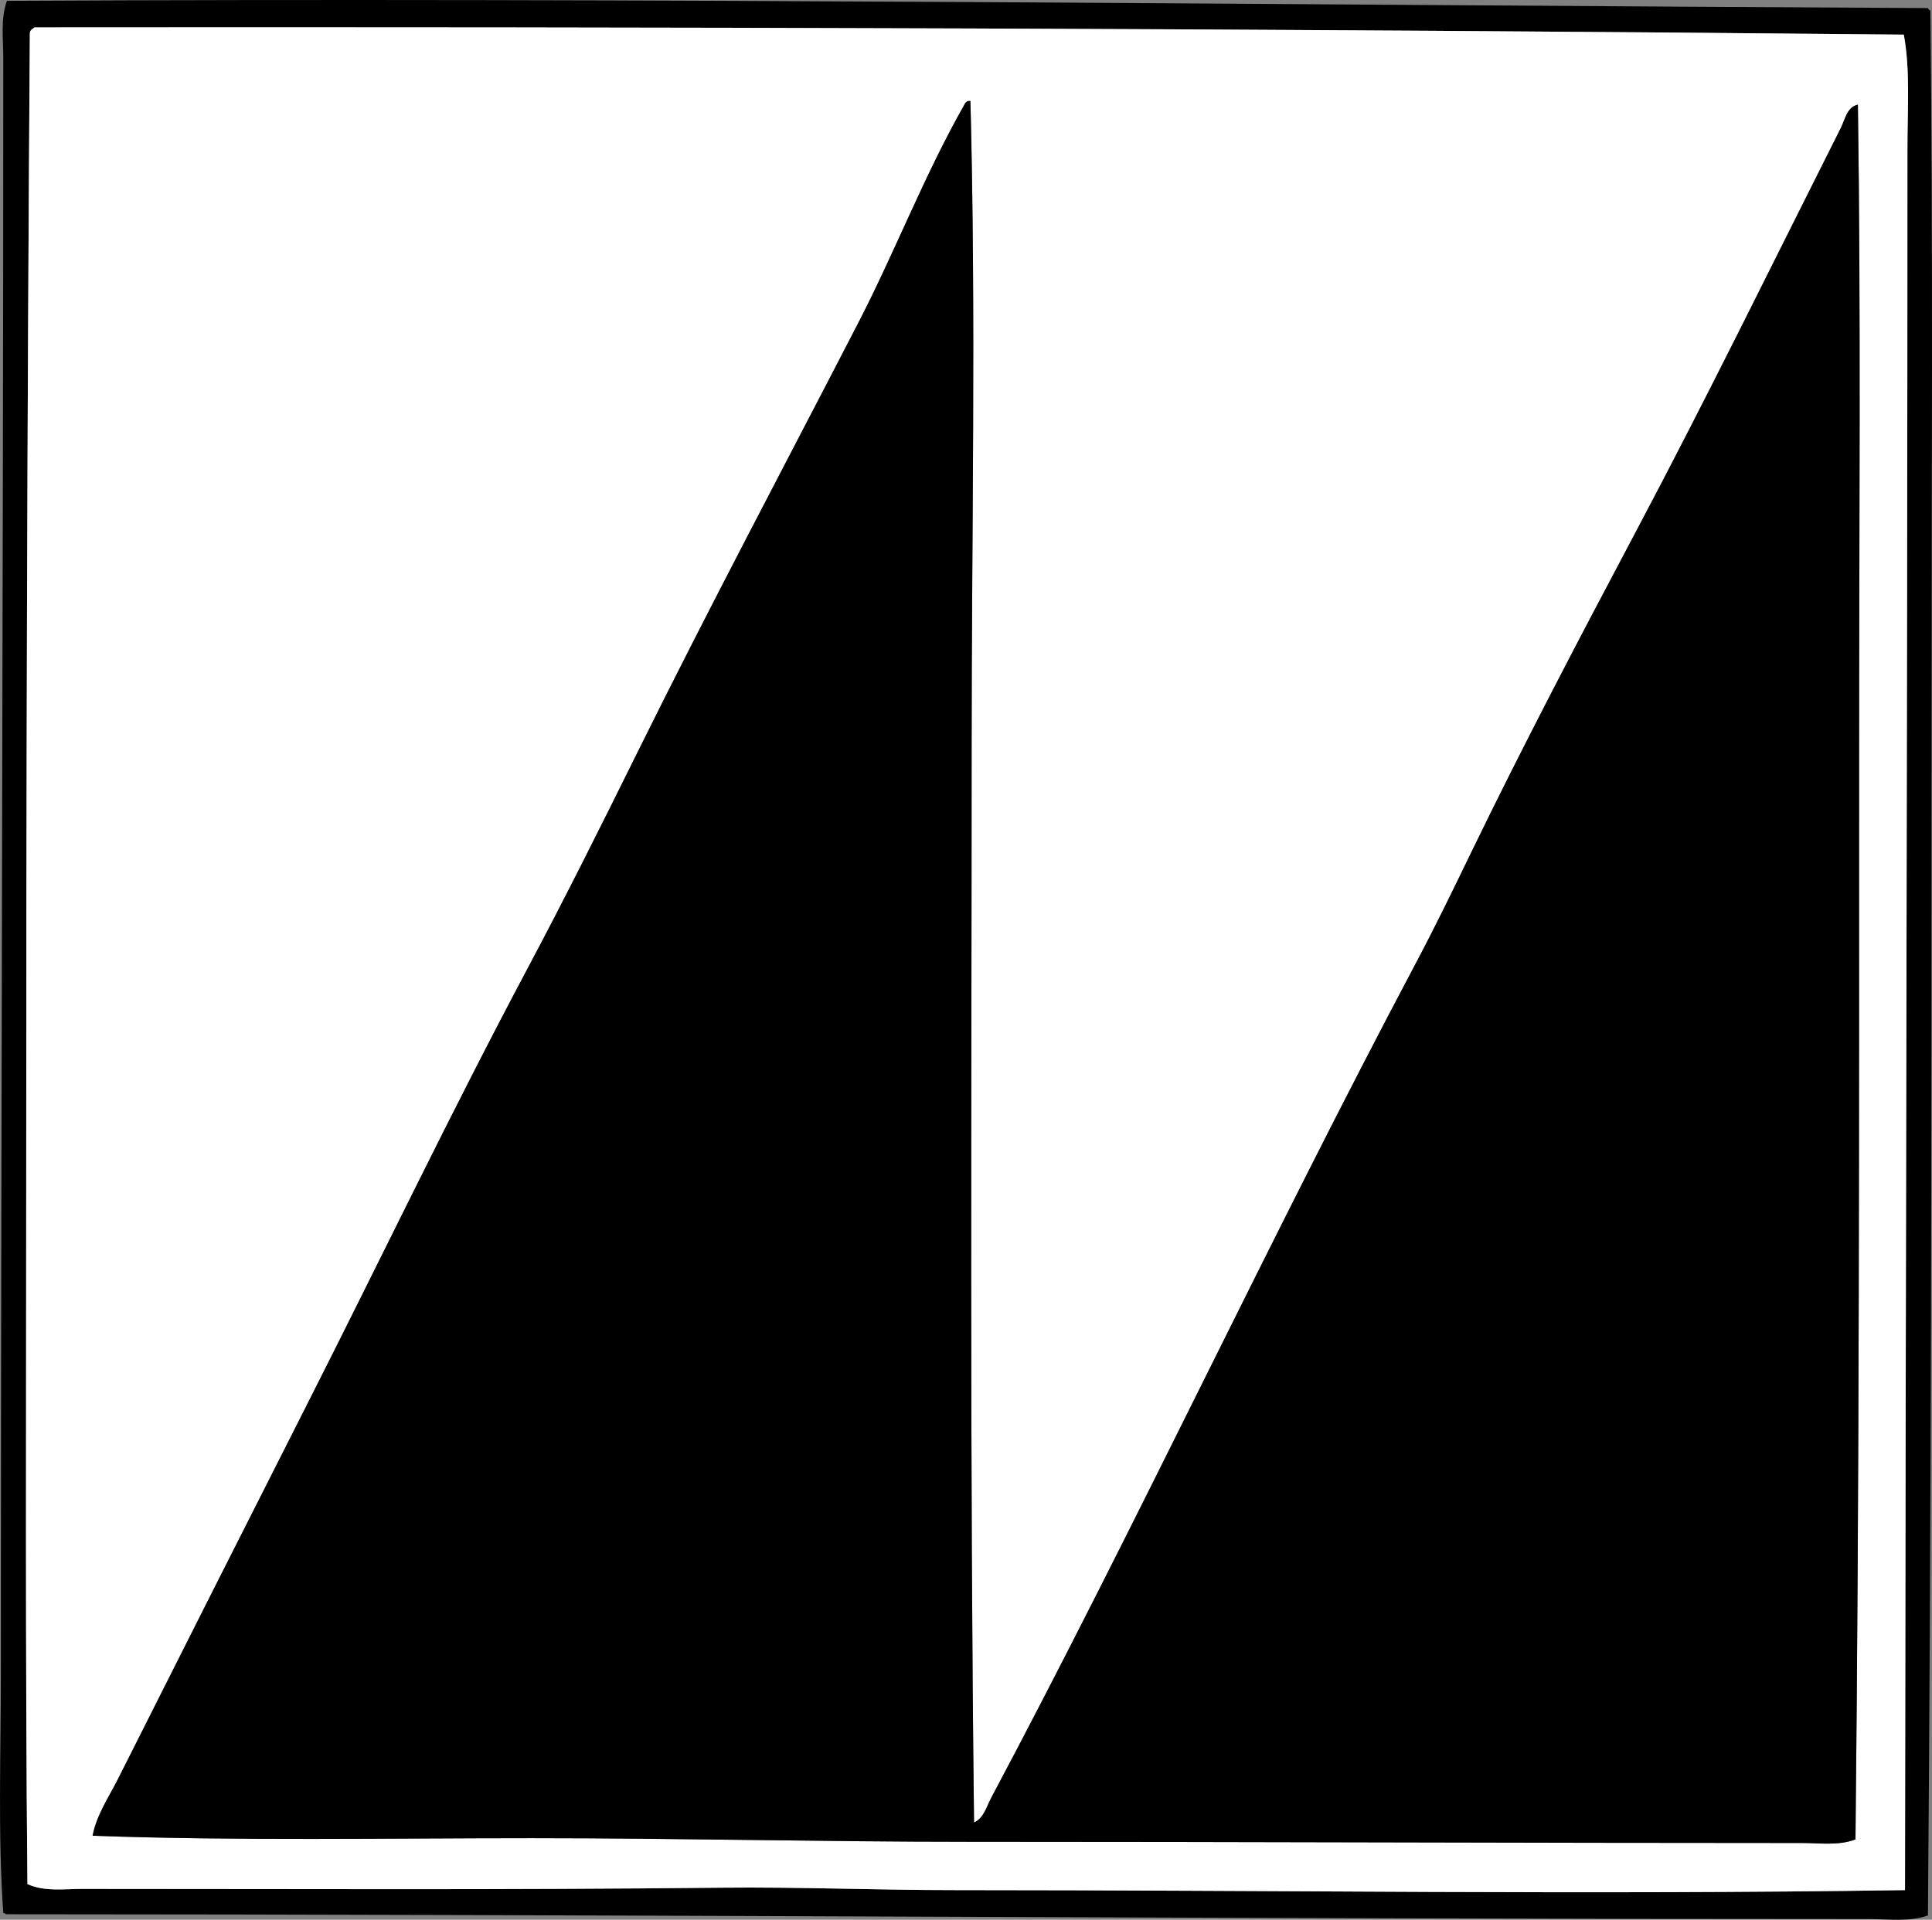<?xml version="1.0" encoding="iso-8859-1"?>
<!-- Generator: Adobe Illustrator 19.2.0, SVG Export Plug-In . SVG Version: 6.00 Build 0)  -->
<svg version="1.1" xmlns="http://www.w3.org/2000/svg" xmlns:xlink="http://www.w3.org/1999/xlink" x="0px" y="0px"
	 viewBox="0 0 76.729 76.258" style="enable-background:new 0 0 76.729 76.258;" xml:space="preserve">
<rect x="0" y="0" width="76.729" height="76.258" fill="#808080" stroke="none"/>
<g id="Magius_x5F_67">
	<path style="fill-rule:evenodd;clip-rule:evenodd;" d="M76.568,0.321c0.021,0.043,0.042,0.086,0.096,0.096
		c0.109,9.43,0.048,18.875,0.048,28.484c0,15.586-0.014,31.333-0.144,47.187c-0.741,0.262-1.536,0.144-2.302,0.144
		c-24.735,0.001-49.783-0.186-74.04-0.192c-0.001-0.046-0.059-0.037-0.096-0.048c-0.217-3.123-0.096-6.297-0.096-9.495
		c0-21.869,0.096-43.071,0.096-64.21c0-0.737-0.112-1.535,0.144-2.254C25.556-0.098,51.161,0.196,76.568,0.321z M1.377,1.088
		C1.294,1.15,1.188,1.187,1.185,1.328C1.078,16.563,1.041,32.079,1.041,46.98c0,9.325-0.04,18.57,0.048,27.861
		c0.674,0.31,1.456,0.192,2.158,0.192c8.783,0,16.572,0.045,25.415-0.048c3.059-0.033,6.159,0.096,9.255,0.096
		c12.601-0.001,25.215,0.193,37.74,0c0.019-23.073,0.096-46.426,0.096-69.149c0-1.603,0.116-3.163-0.144-4.556
		C50.677,1.131,26.315,1.065,1.377,1.088z"/>
	<path style="fill-rule:evenodd;clip-rule:evenodd;fill:#FFFFFF;" d="M75.609,1.376c0.259,1.393,0.144,2.953,0.144,4.556
		c0,22.724-0.076,46.076-0.096,69.149c-12.525,0.193-25.139-0.001-37.74,0c-3.096,0-6.196-0.128-9.255-0.096
		c-8.843,0.093-16.633,0.048-25.415,0.048c-0.702,0-1.483,0.117-2.158-0.192C1.001,65.55,1.041,56.304,1.041,46.98
		c0-14.9,0.037-30.417,0.144-45.652c0.003-0.141,0.109-0.178,0.192-0.24C26.315,1.065,50.677,1.131,75.609,1.376z M38.301,4.157
		c-1.596,2.806-2.746,5.825-4.22,8.68c-2.946,5.704-5.939,11.336-8.775,17.072c-1.419,2.871-2.863,5.762-4.364,8.583
		c-3.008,5.654-5.777,11.438-8.68,17.167c-2.534,5.002-5.082,10.046-7.577,15.01c-0.363,0.721-0.854,1.433-1.007,2.253
		c5.822,0.208,11.64,0.096,17.455,0.096c5.82,0,11.532,0.144,17.359,0.144c10.896-0.001,22.079,0.048,33.088,0.048
		c0.685,0,1.44,0.115,2.11-0.144c0.154-14.473,0.144-28.715,0.144-43.11c0-8.907,0.072-17.55-0.048-25.799
		c-0.436,0.092-0.516,0.602-0.671,0.911c-2.704,5.378-5.357,10.796-8.152,16.064c-2.247,4.238-4.501,8.531-6.57,12.804
		c-0.7,1.446-1.408,2.902-2.158,4.316c-5.808,10.949-11.088,22.298-16.88,33.184c-0.171,0.323-0.284,0.791-0.671,0.959
		c-0.172-14.371-0.096-28.675-0.096-42.727c0-8.372,0.176-17.049-0.048-25.655c-0.032,0-0.064,0-0.096,0
		C38.376,4.04,38.328,4.088,38.301,4.157z"/>
	<path style="fill-rule:evenodd;clip-rule:evenodd;" d="M38.444,4.013c0.032,0,0.064,0,0.096,0
		c0.224,8.606,0.048,17.284,0.048,25.655c0,14.051-0.076,28.356,0.096,42.727c0.387-0.168,0.5-0.636,0.671-0.959
		c5.792-10.886,11.072-22.235,16.88-33.184c0.75-1.414,1.458-2.87,2.158-4.316c2.069-4.272,4.322-8.566,6.57-12.804
		c2.795-5.269,5.448-10.687,8.152-16.064c0.155-0.309,0.235-0.819,0.671-0.911c0.12,8.249,0.048,16.892,0.048,25.799
		c0,14.395,0.01,28.637-0.144,43.11c-0.669,0.259-1.425,0.144-2.11,0.144c-11.009,0-22.192-0.049-33.088-0.048
		c-5.828,0-11.539-0.144-17.359-0.144c-5.815,0-11.633,0.112-17.455-0.096c0.153-0.82,0.644-1.532,1.007-2.253
		c2.495-4.963,5.043-10.007,7.577-15.01c2.902-5.729,5.671-11.513,8.68-17.167c1.501-2.821,2.944-5.712,4.364-8.583
		c2.836-5.735,5.83-11.368,8.775-17.072c1.475-2.855,2.625-5.874,4.22-8.68C38.328,4.088,38.376,4.04,38.444,4.013z"/>
</g>
<g id="Layer_1">
</g>
</svg>
